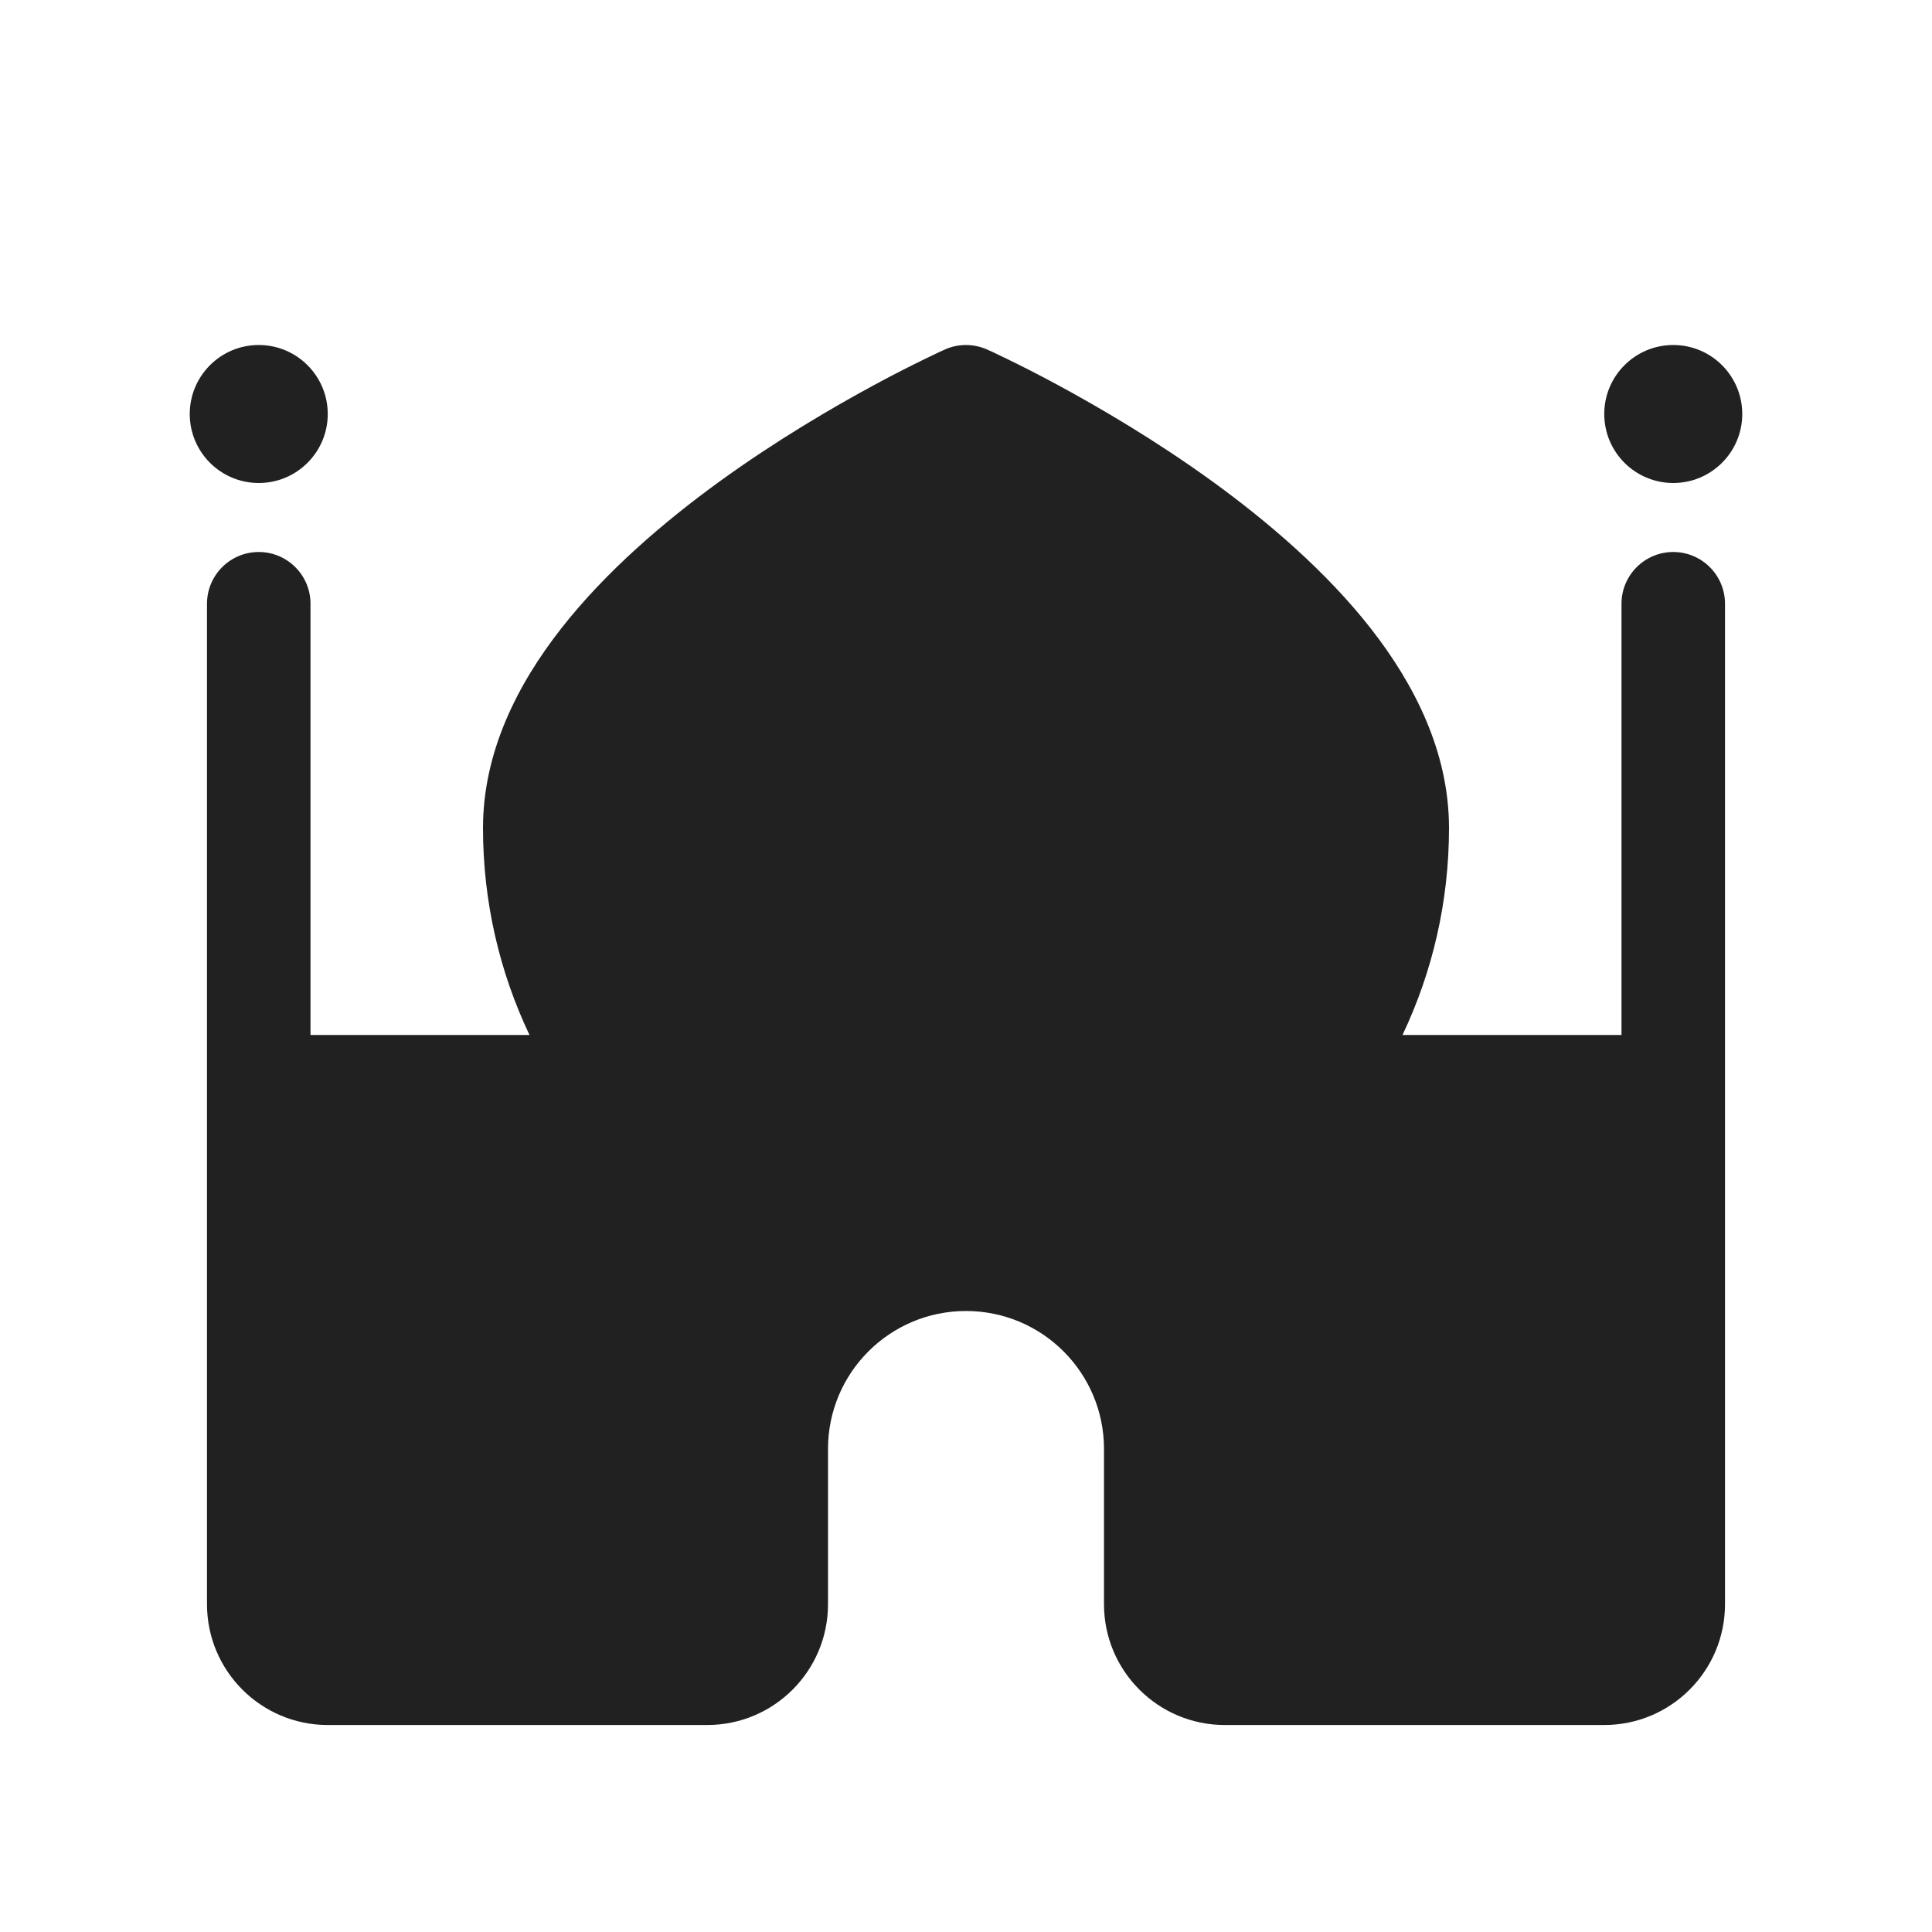 <svg width="28" height="28" viewBox="0 0 28 28" fill="none" xmlns="http://www.w3.org/2000/svg">
<path d="M4.75 6C4.75 6.552 4.302 7 3.75 7C3.198 7 2.75 6.552 2.75 6C2.75 5.448 3.198 5 3.75 5C4.302 5 4.75 5.448 4.75 6ZM24.25 7C24.802 7 25.25 6.552 25.25 6C25.25 5.448 24.802 5 24.25 5C23.698 5 23.25 5.448 23.25 6C23.25 6.552 23.698 7 24.25 7ZM3.75 8C4.164 8 4.5 8.336 4.5 8.75V15H7.674C7.242 14.091 7 13.074 7 12C7 10.907 7.493 9.925 8.136 9.105C8.782 8.281 9.624 7.561 10.435 6.973C11.251 6.383 12.062 5.908 12.667 5.581C12.97 5.417 13.224 5.29 13.403 5.203C13.492 5.159 13.563 5.126 13.613 5.102L13.671 5.076L13.687 5.069L13.691 5.067L13.694 5.065C13.889 4.978 14.112 4.979 14.307 5.066L14.309 5.067L14.313 5.069L14.329 5.076L14.387 5.102C14.437 5.126 14.508 5.159 14.597 5.203C14.776 5.29 15.03 5.417 15.333 5.581C15.938 5.908 16.749 6.383 17.565 6.973C18.376 7.561 19.218 8.281 19.864 9.105C20.506 9.925 21 10.907 21 12C21 13.074 20.758 14.091 20.326 15H23.5V8.75C23.5 8.336 23.836 8 24.25 8C24.664 8 25 8.336 25 8.75V23.25C25 24.216 24.216 25 23.25 25H17.75C16.784 25 16 24.216 16 23.25V21C16 19.895 15.105 19 14 19C12.895 19 12 19.895 12 21V23.25C12 24.216 11.216 25 10.25 25H4.75C3.784 25 3 24.216 3 23.25V8.75C3 8.336 3.336 8 3.75 8Z" fill="#212121"/>
</svg>
